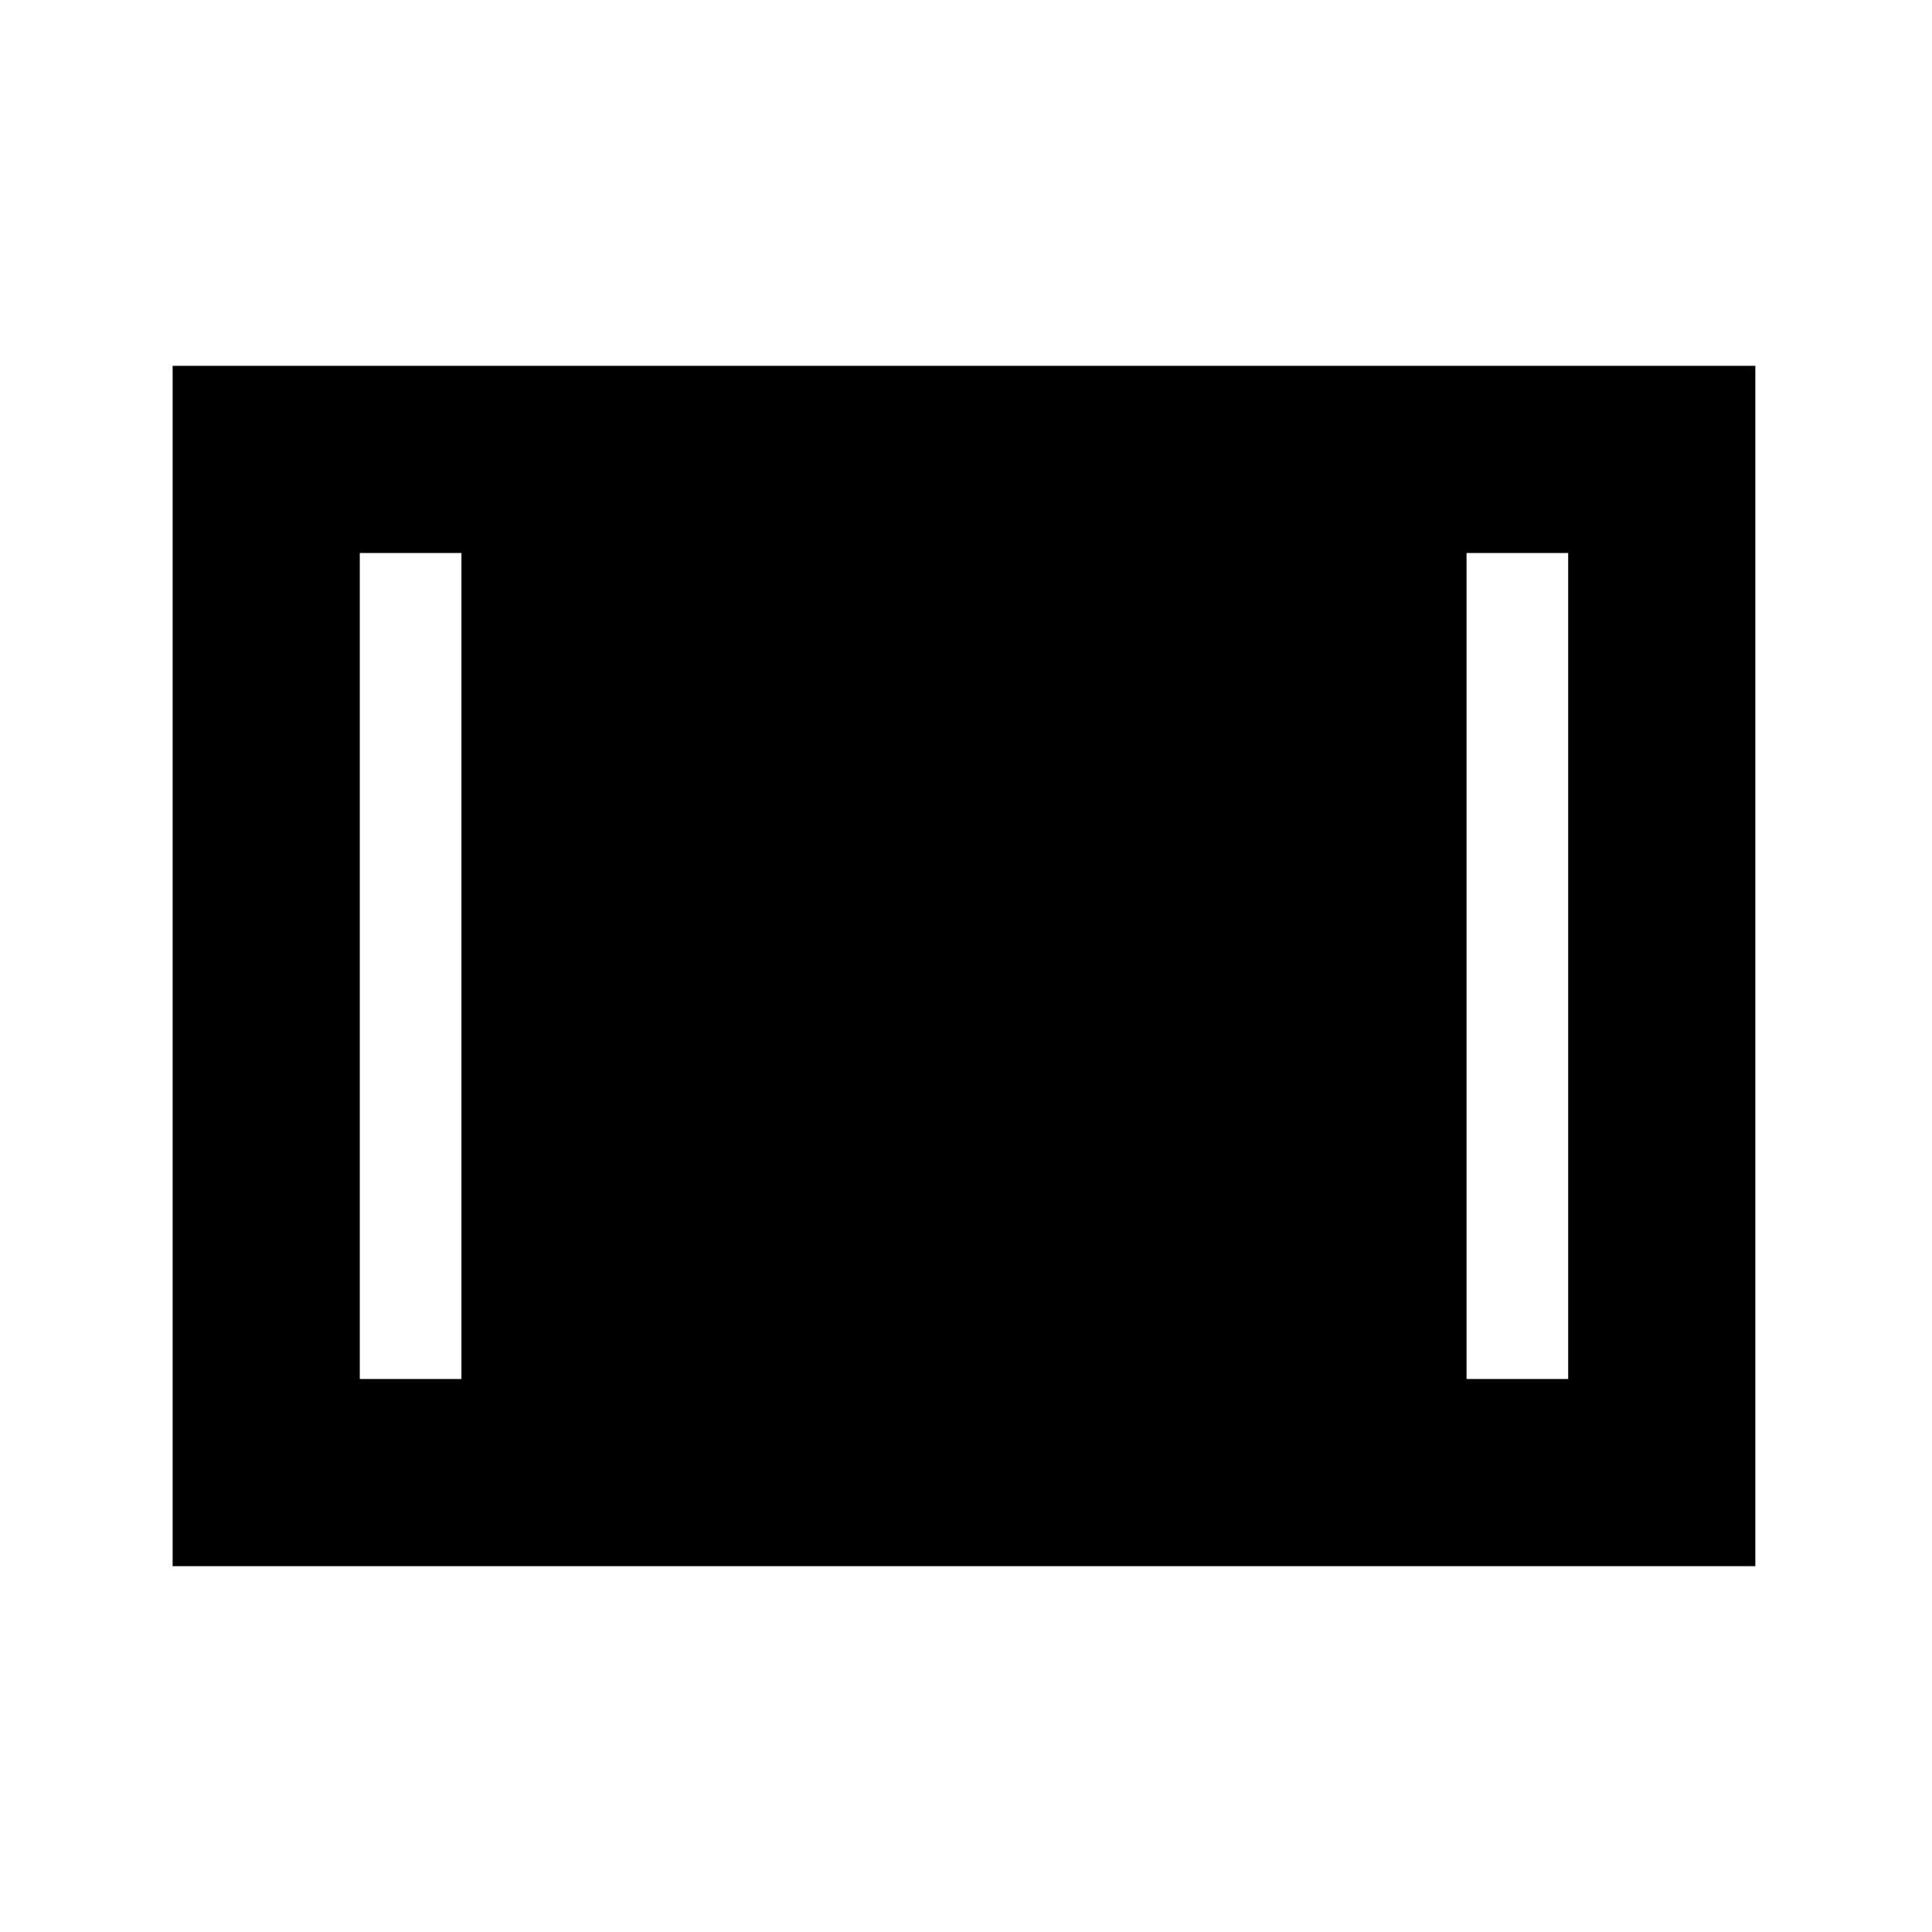 <svg xmlns="http://www.w3.org/2000/svg" height="20" viewBox="0 -960 960 960" width="20"><path d="M85.78-181.78v-596.44h786.44v596.44H85.78Zm93-93h50.5v-410.44h-50.5v410.44Zm549.94 0h50.5v-410.44h-50.5v410.44Z"/></svg>
